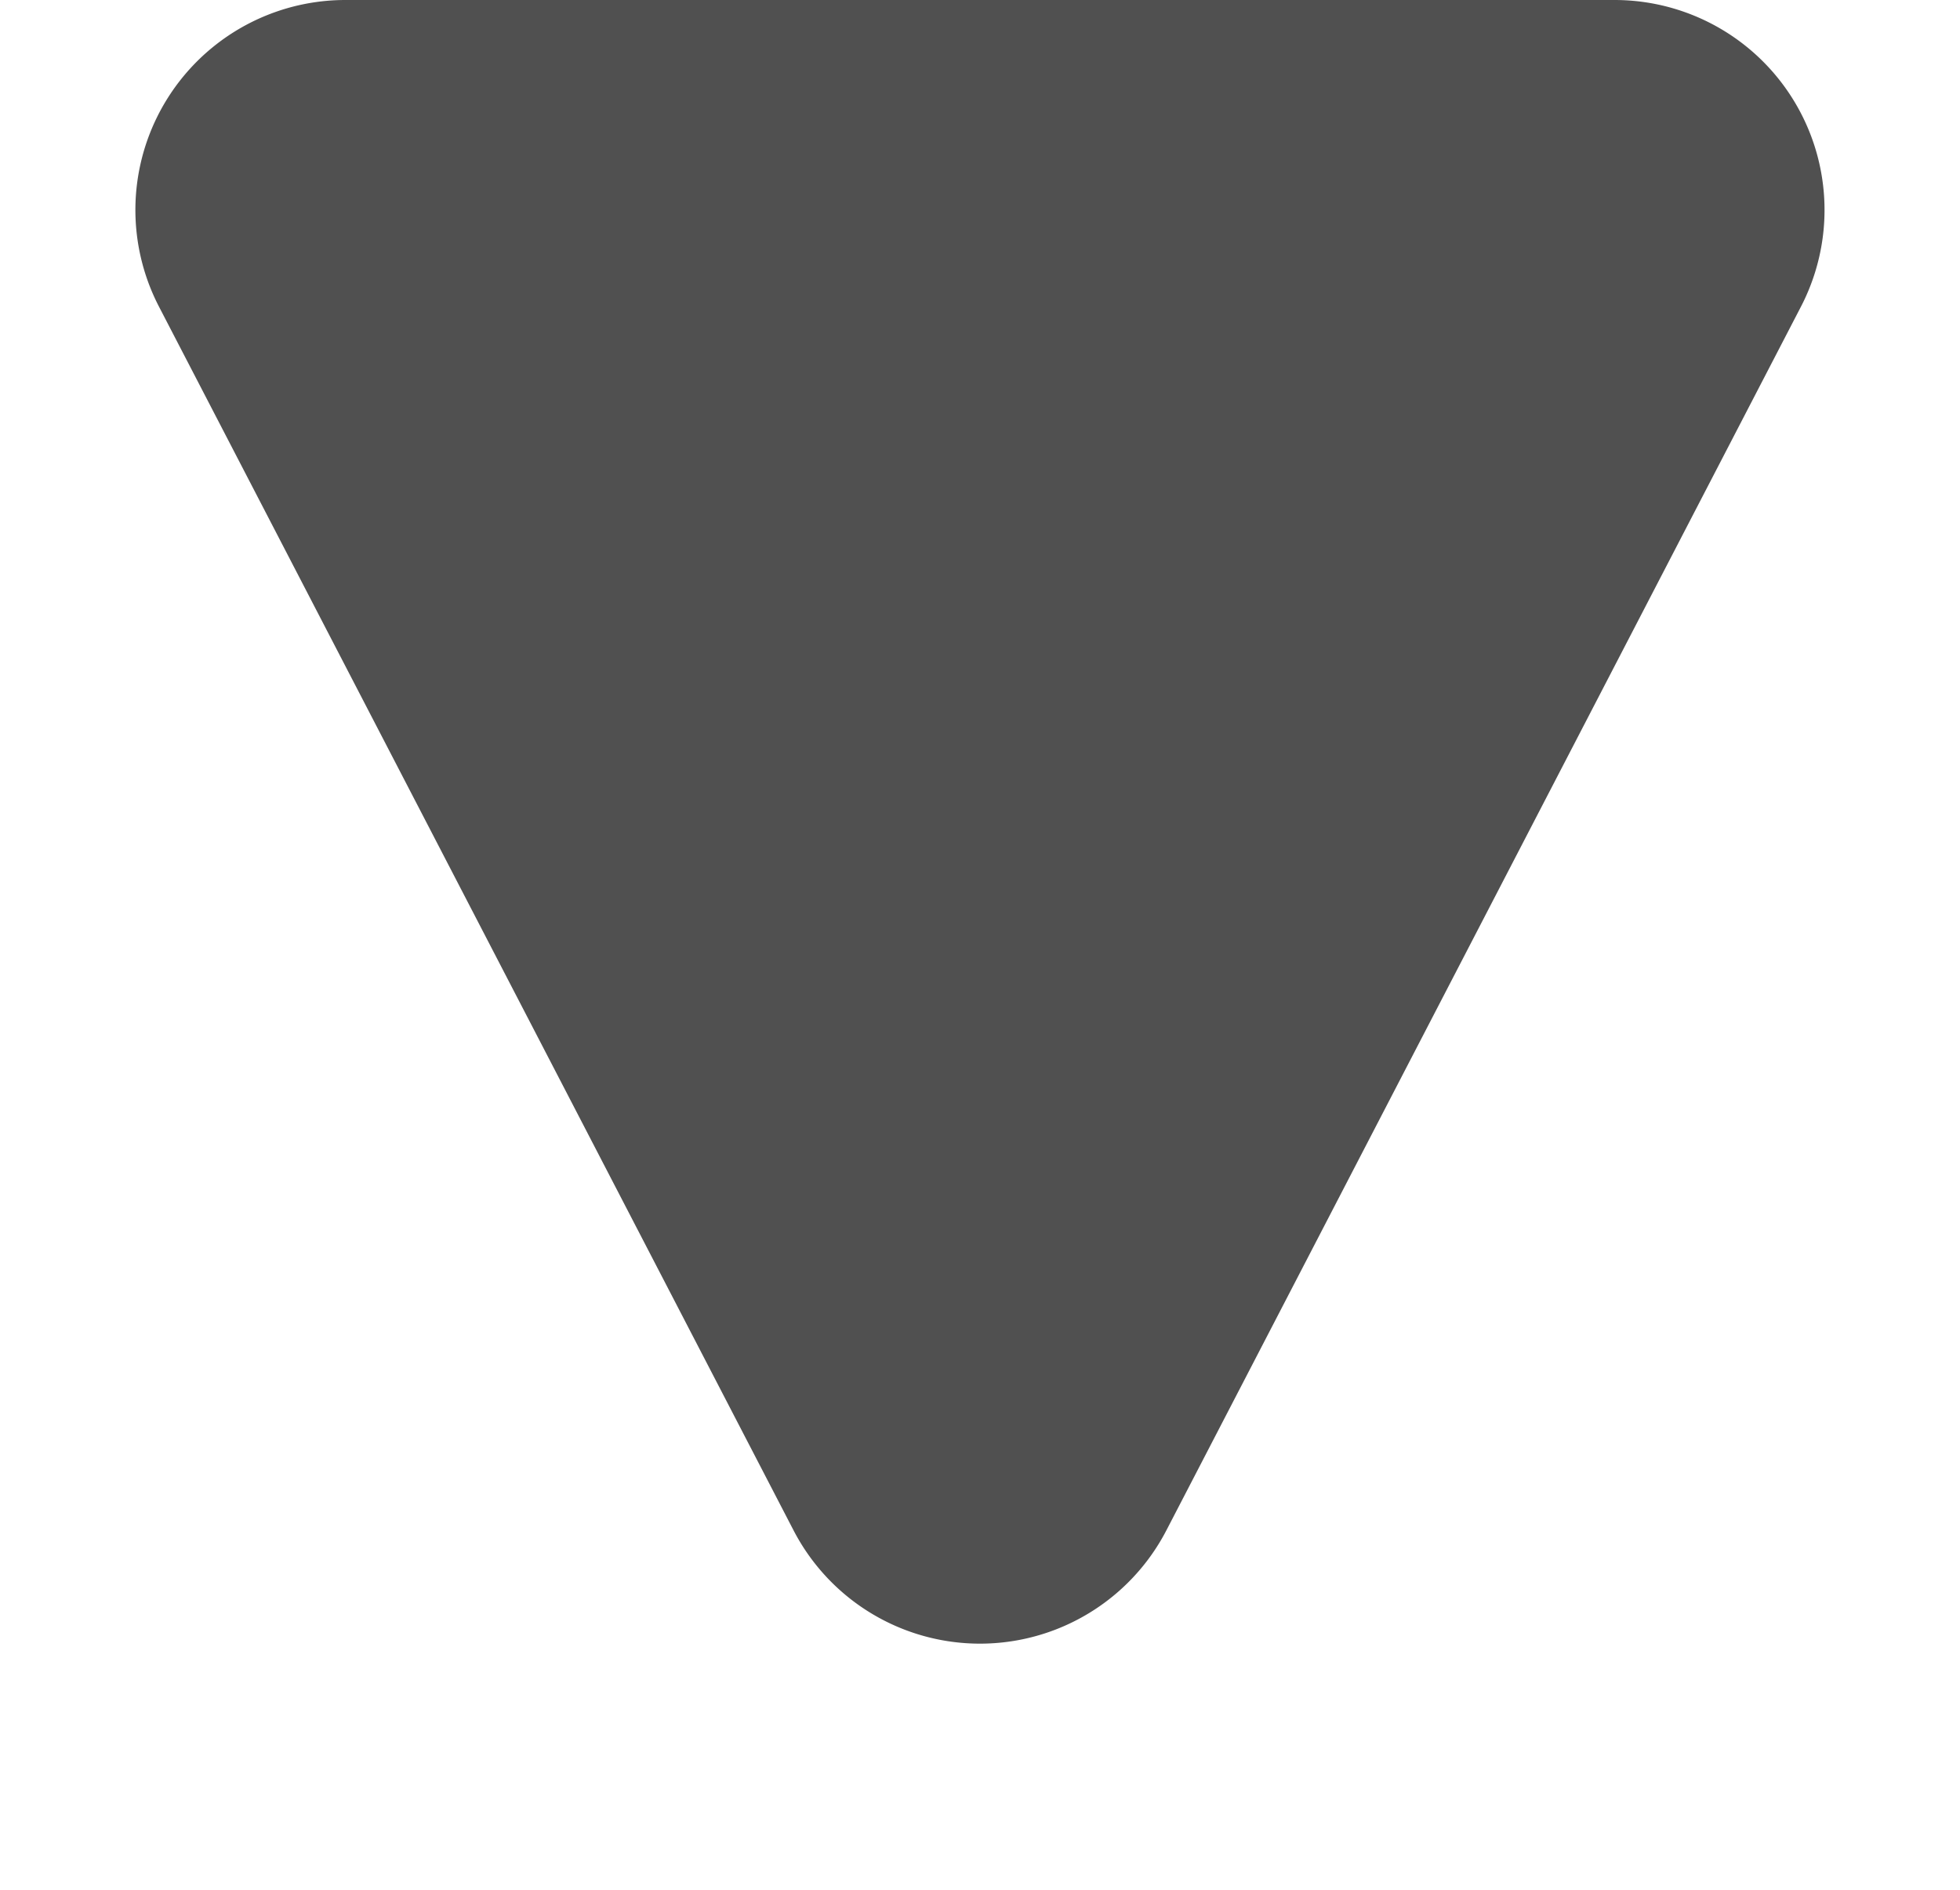 <svg xmlns="http://www.w3.org/2000/svg" width="28" height="27" viewBox="0 0 28 27"><path d="M11.337,5.136a3,3,0,0,1,5.327,0l9.065,17.483A3,3,0,0,1,23.065,27H4.935a3,3,0,0,1-2.663-4.381Z" transform="translate(28 27) rotate(180)" fill="#505050"/></svg>